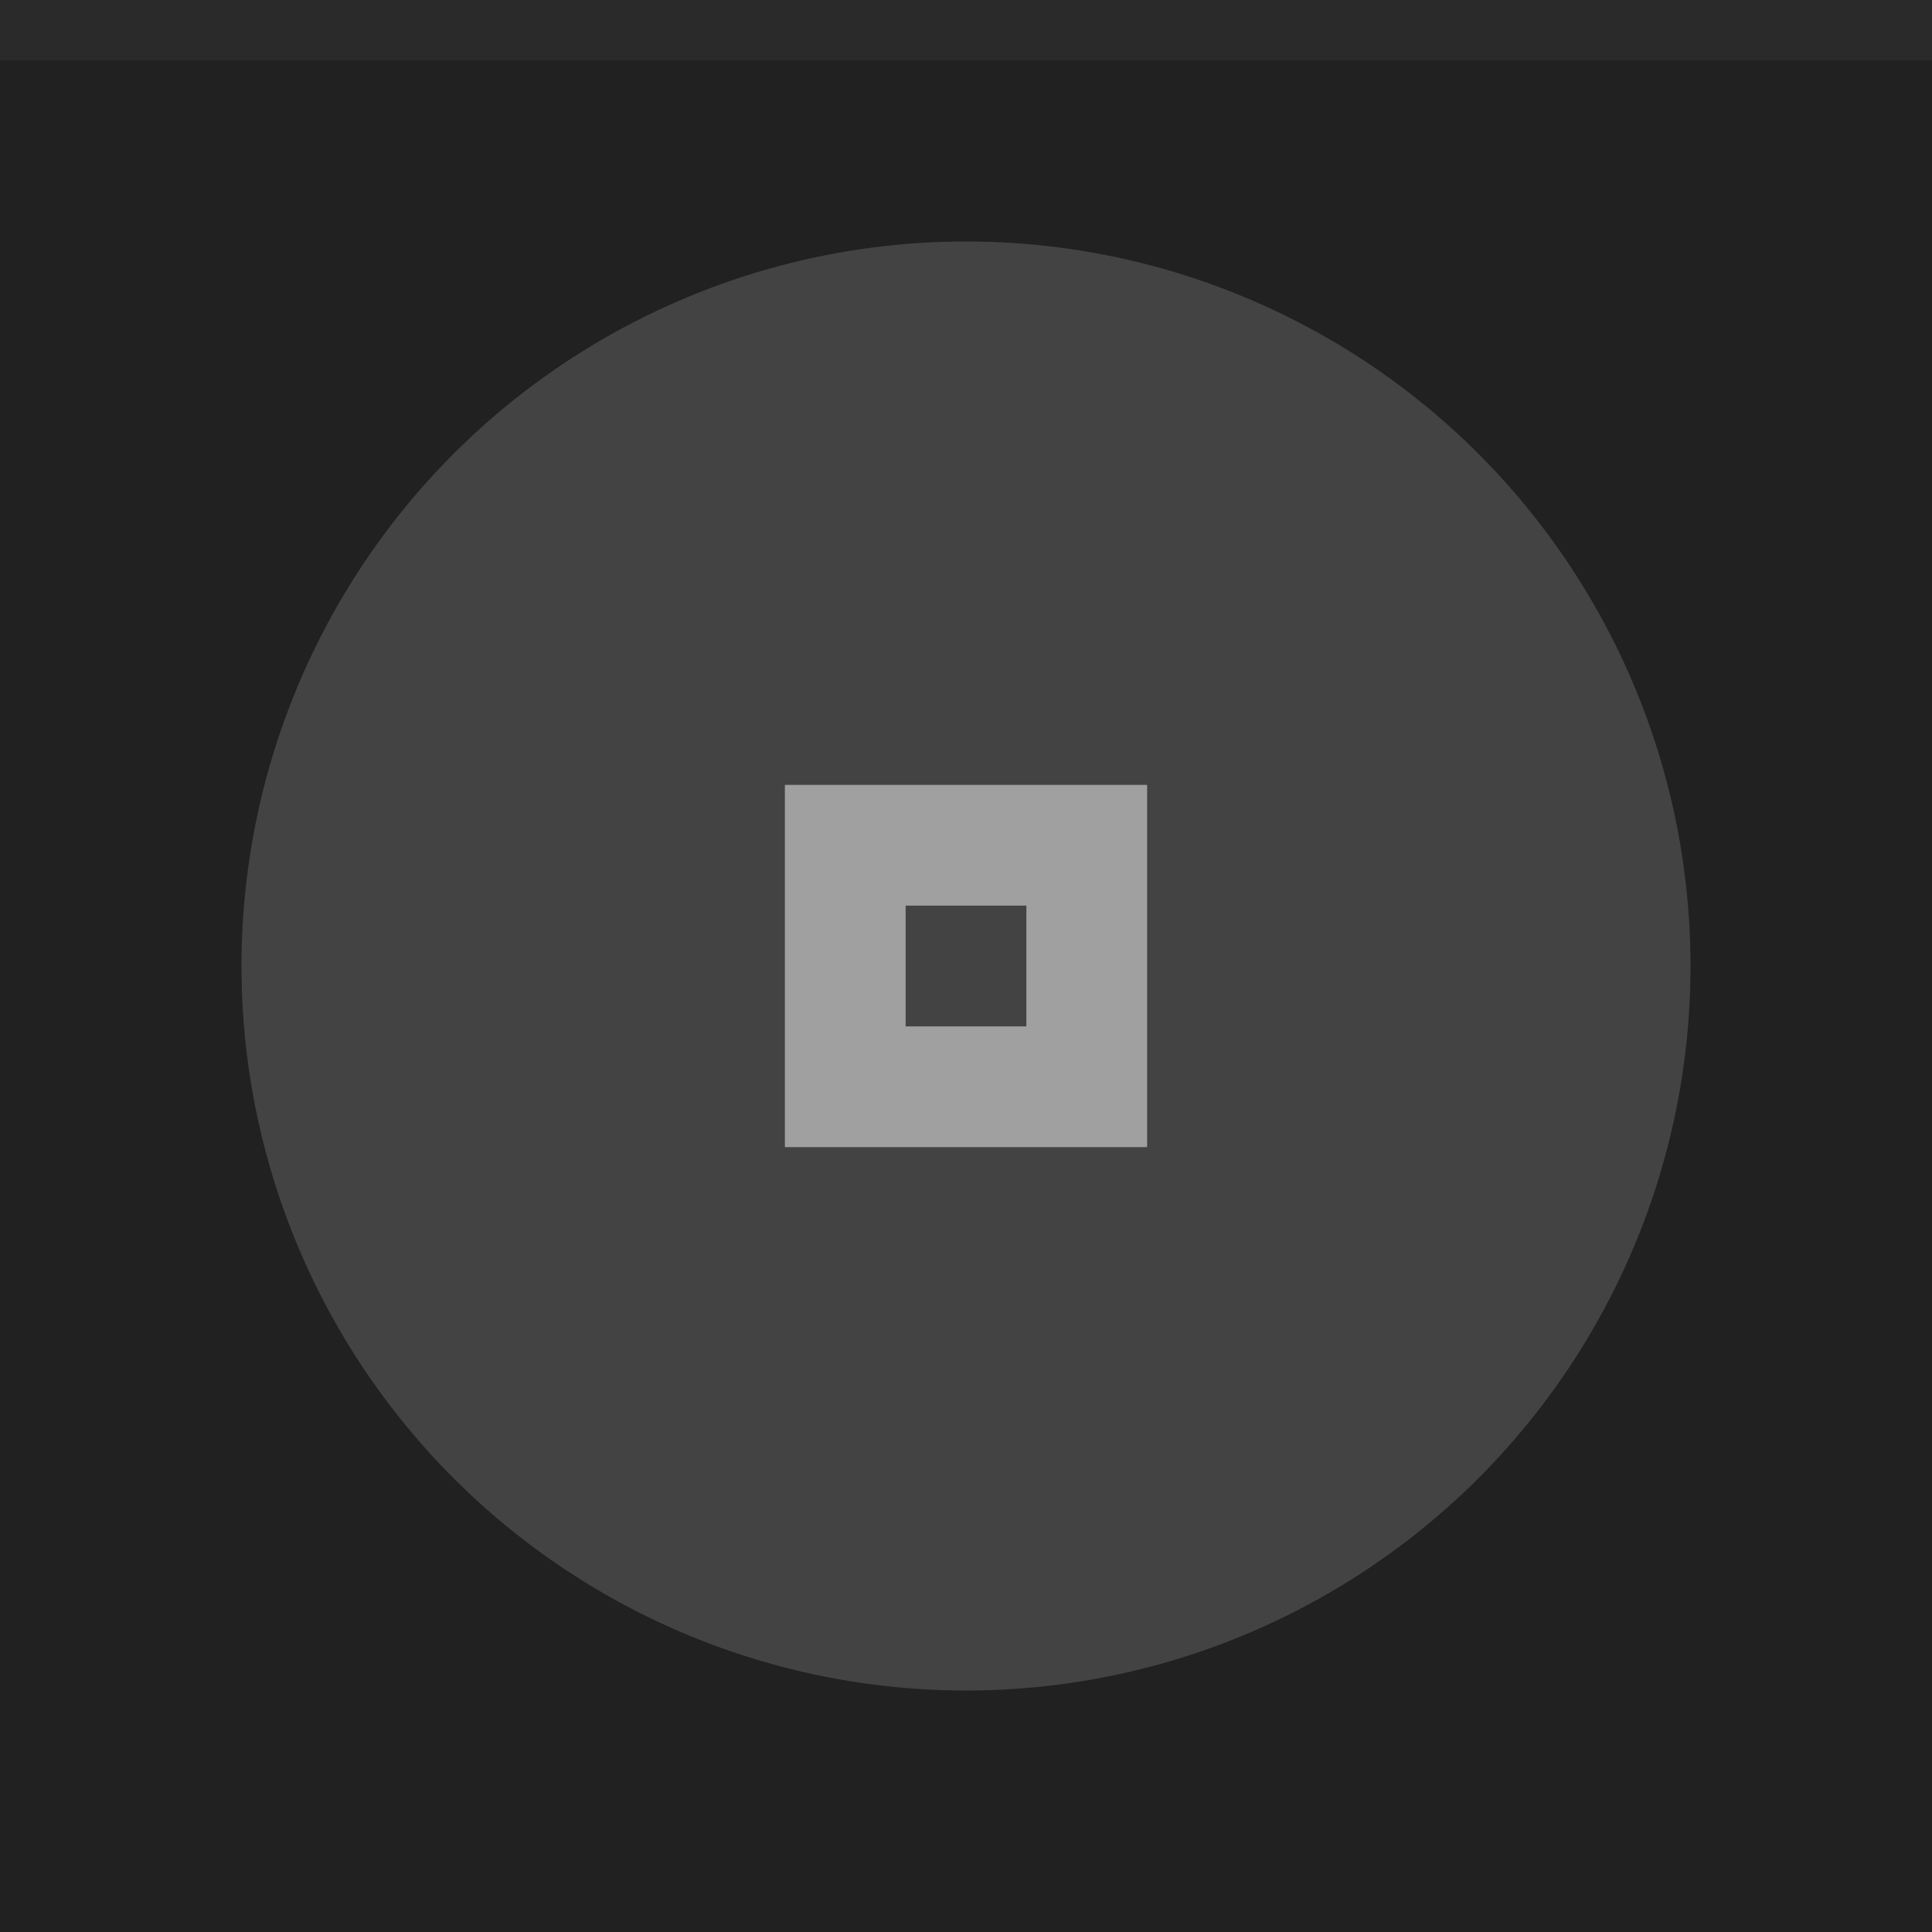 <svg xmlns="http://www.w3.org/2000/svg" width="32" height="32" viewBox="0 0 32 32">
  <rect width="32" height="32" fill="#212121"/>
  <rect width="32" height="1" fill="#dddddd" fill-opacity=".05"/>
  <g fill="#dddddd">
    <circle cx="16" cy="16" r="12" opacity=".08"/>
    <circle cx="16" cy="16" r="12" opacity=".12"/>
    <path d="m13 13v6h6v-6zm2 2h2v2h-2z" opacity=".6"/>
  </g>
</svg>
